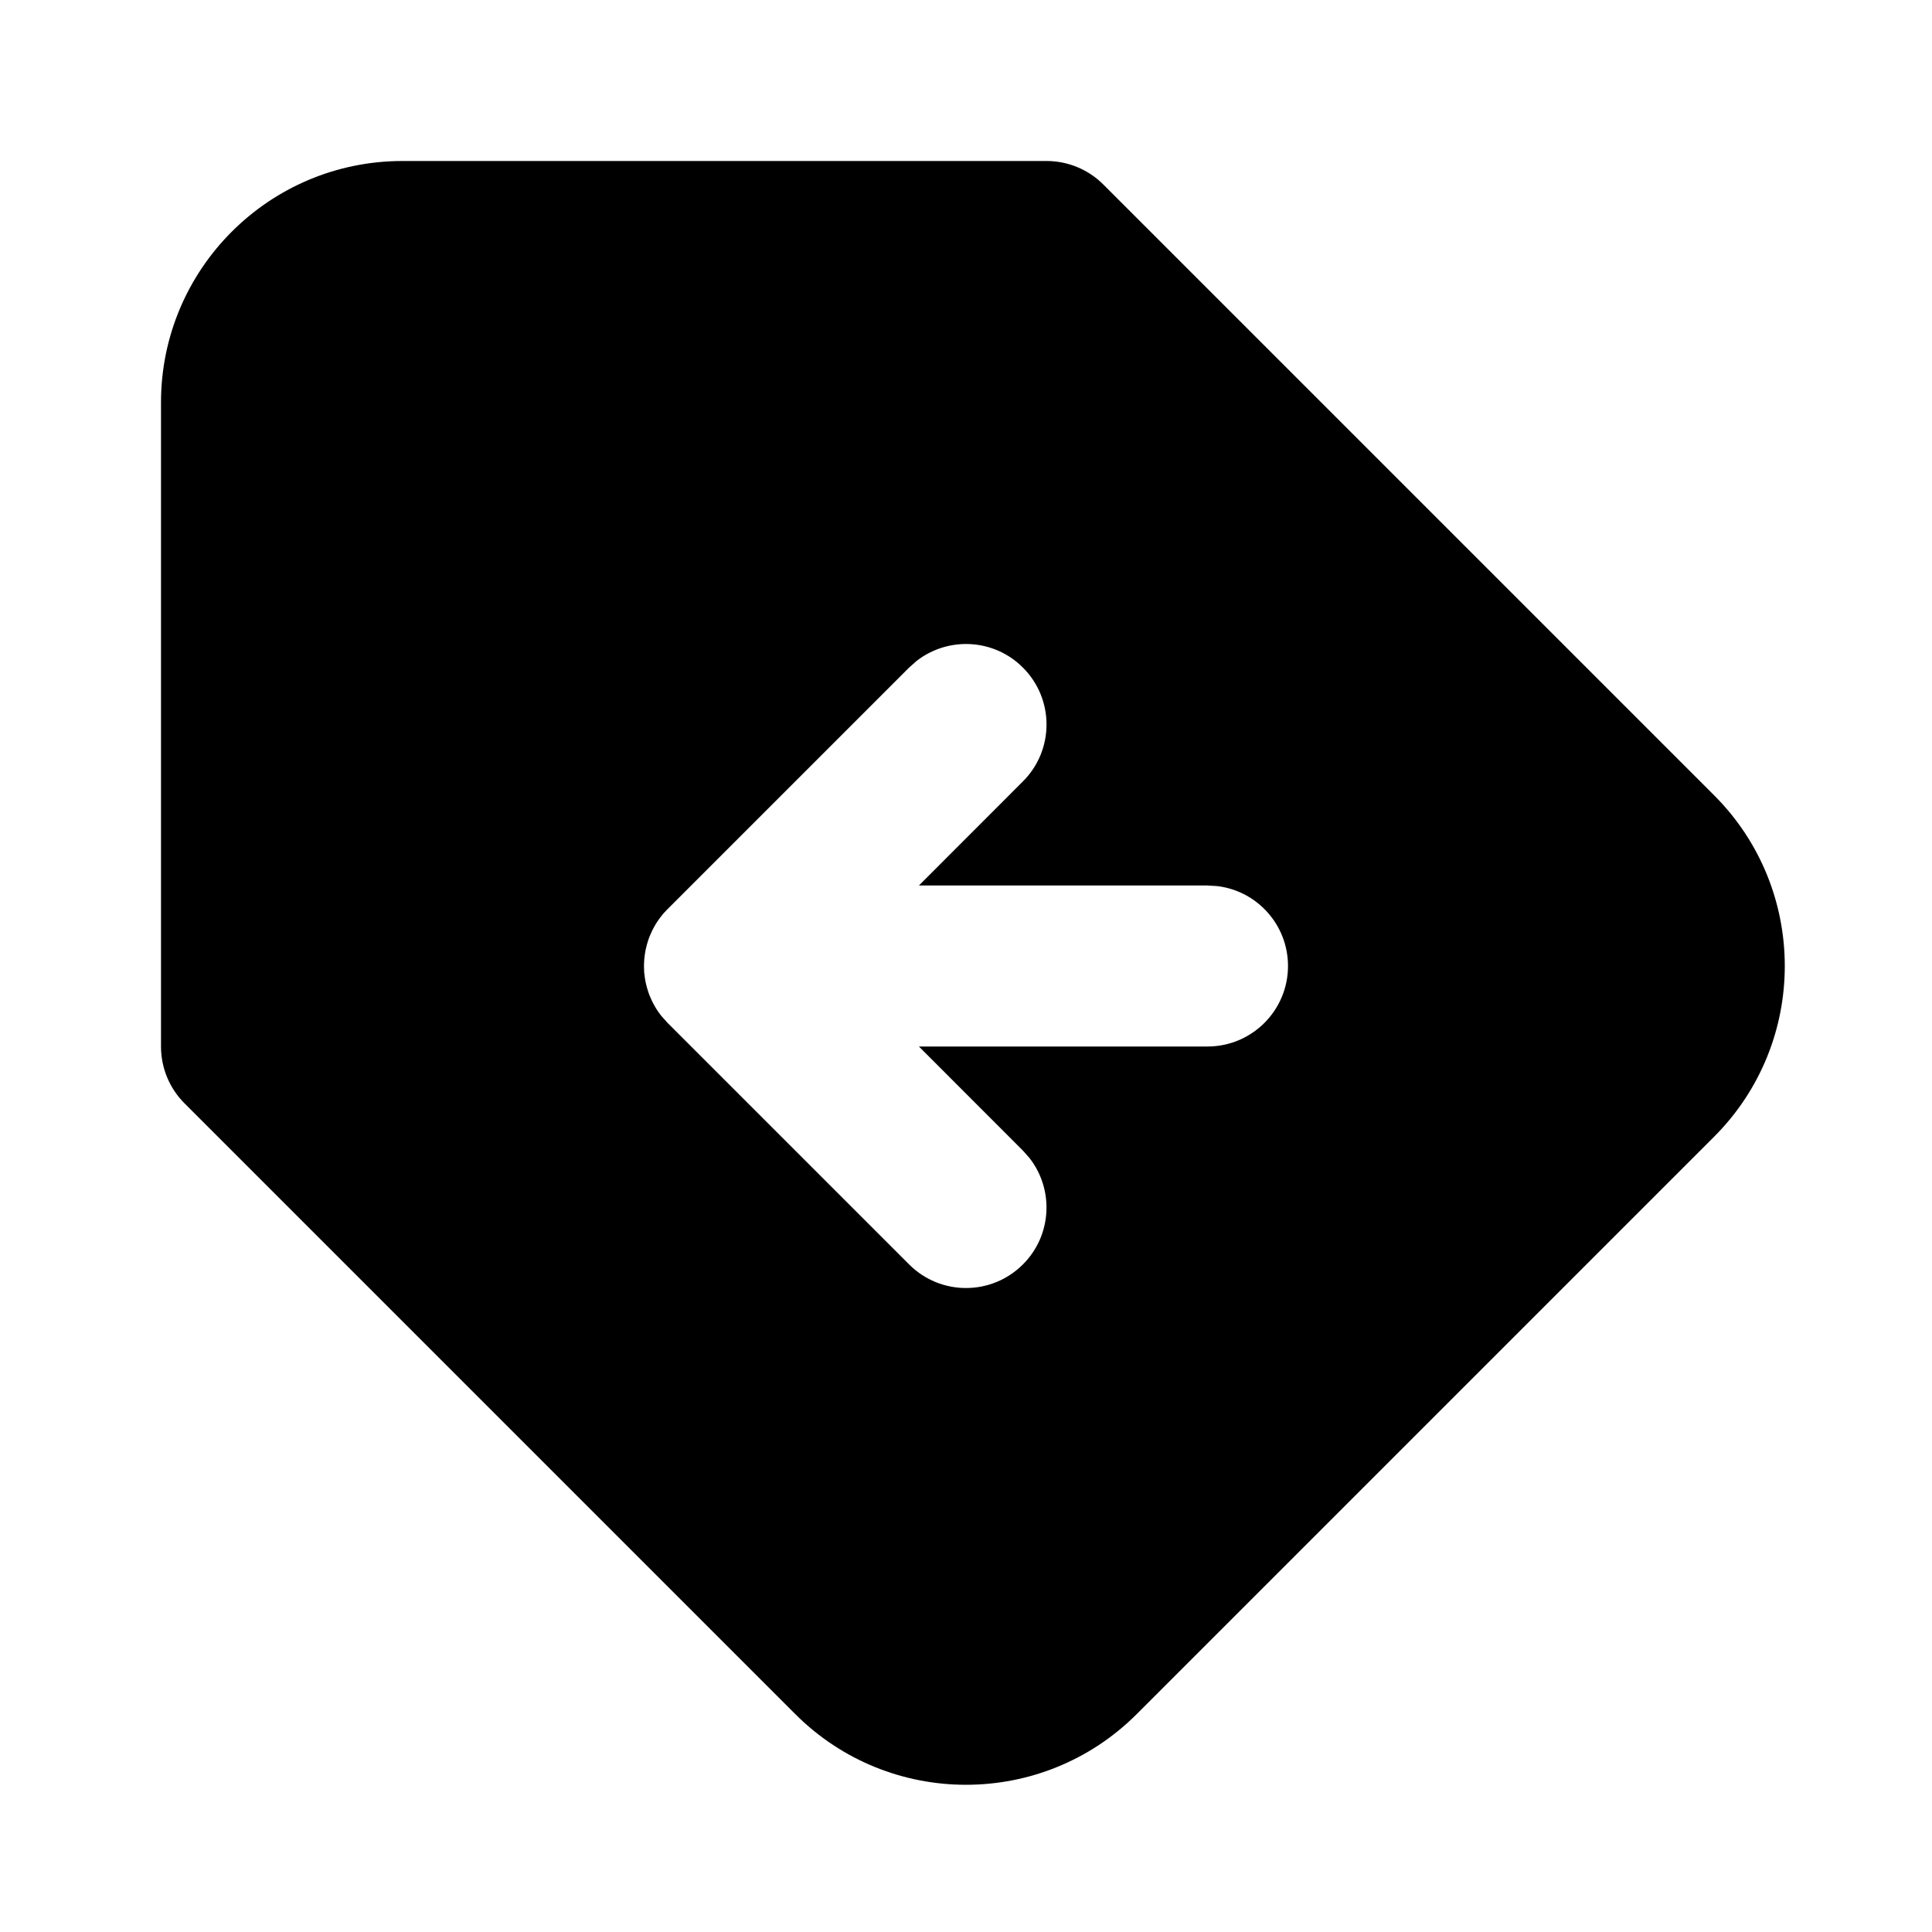<svg xmlns="http://www.w3.org/2000/svg" width="24" height="24" viewBox="0 0 24 24">
  <path d="M13,2 C13.265,2 13.52,2.105 13.707,2.293 L13.707,2.293 L21.293,9.879 C22.464,11.05 22.464,12.95 21.293,14.121 L21.293,14.121 L14.121,21.293 C12.95,22.464 11.05,22.464 9.879,21.293 L9.879,21.293 L2.293,13.707 C2.105,13.52 2,13.265 2,13 L2,13 L2,5 C2,3.343 3.343,2 5,2 L5,2 Z M8.011,12.149 C8.014,12.166 8.017,12.183 8.02,12.201 C8.025,12.223 8.03,12.244 8.036,12.266 C8.04,12.281 8.045,12.297 8.05,12.312 C8.056,12.332 8.063,12.352 8.071,12.371 L8.094,12.423 L8.094,12.423 C8.103,12.444 8.114,12.464 8.125,12.484 C8.131,12.496 8.139,12.509 8.146,12.521 C8.162,12.546 8.178,12.571 8.196,12.595 C8.201,12.601 8.205,12.607 8.21,12.613 C8.215,12.62 8.217,12.623 8.22,12.625 L8.293,12.707 L11.293,15.707 C11.683,16.098 12.317,16.098 12.707,15.707 C13.068,15.347 13.095,14.779 12.79,14.387 L12.707,14.293 L11.415,13 L15,13 C15.552,13 16,12.552 16,12 C16,11.487 15.614,11.064 15.117,11.007 L15,11 L11.415,11 L12.707,9.707 C13.098,9.317 13.098,8.683 12.707,8.293 C12.347,7.932 11.779,7.905 11.387,8.21 L11.293,8.293 L8.293,11.293 L8.242,11.347 L8.242,11.347 L8.232,11.359 L8.22,11.375 L8.216,11.378 L8.22,11.374 L8.196,11.405 L8.196,11.405 C8.178,11.429 8.162,11.454 8.146,11.479 L8.125,11.516 L8.125,11.516 C8.114,11.536 8.103,11.556 8.094,11.577 L8.071,11.629 L8.071,11.629 C8.063,11.648 8.056,11.668 8.05,11.688 C8.045,11.703 8.04,11.719 8.036,11.734 C8.03,11.756 8.025,11.777 8.02,11.799 C8.017,11.817 8.014,11.834 8.011,11.852 L8.004,11.91 L8.004,11.91 C8.003,11.921 8.002,11.931 8.002,11.941 L8,11.981 L8,11.99 L8,11.99 L8,12 L8,12.018 L8.002,12.059 L8.001,12.059 L8.002,12.075 L8.011,12.149 L8.011,12.149 Z"/>
</svg>
